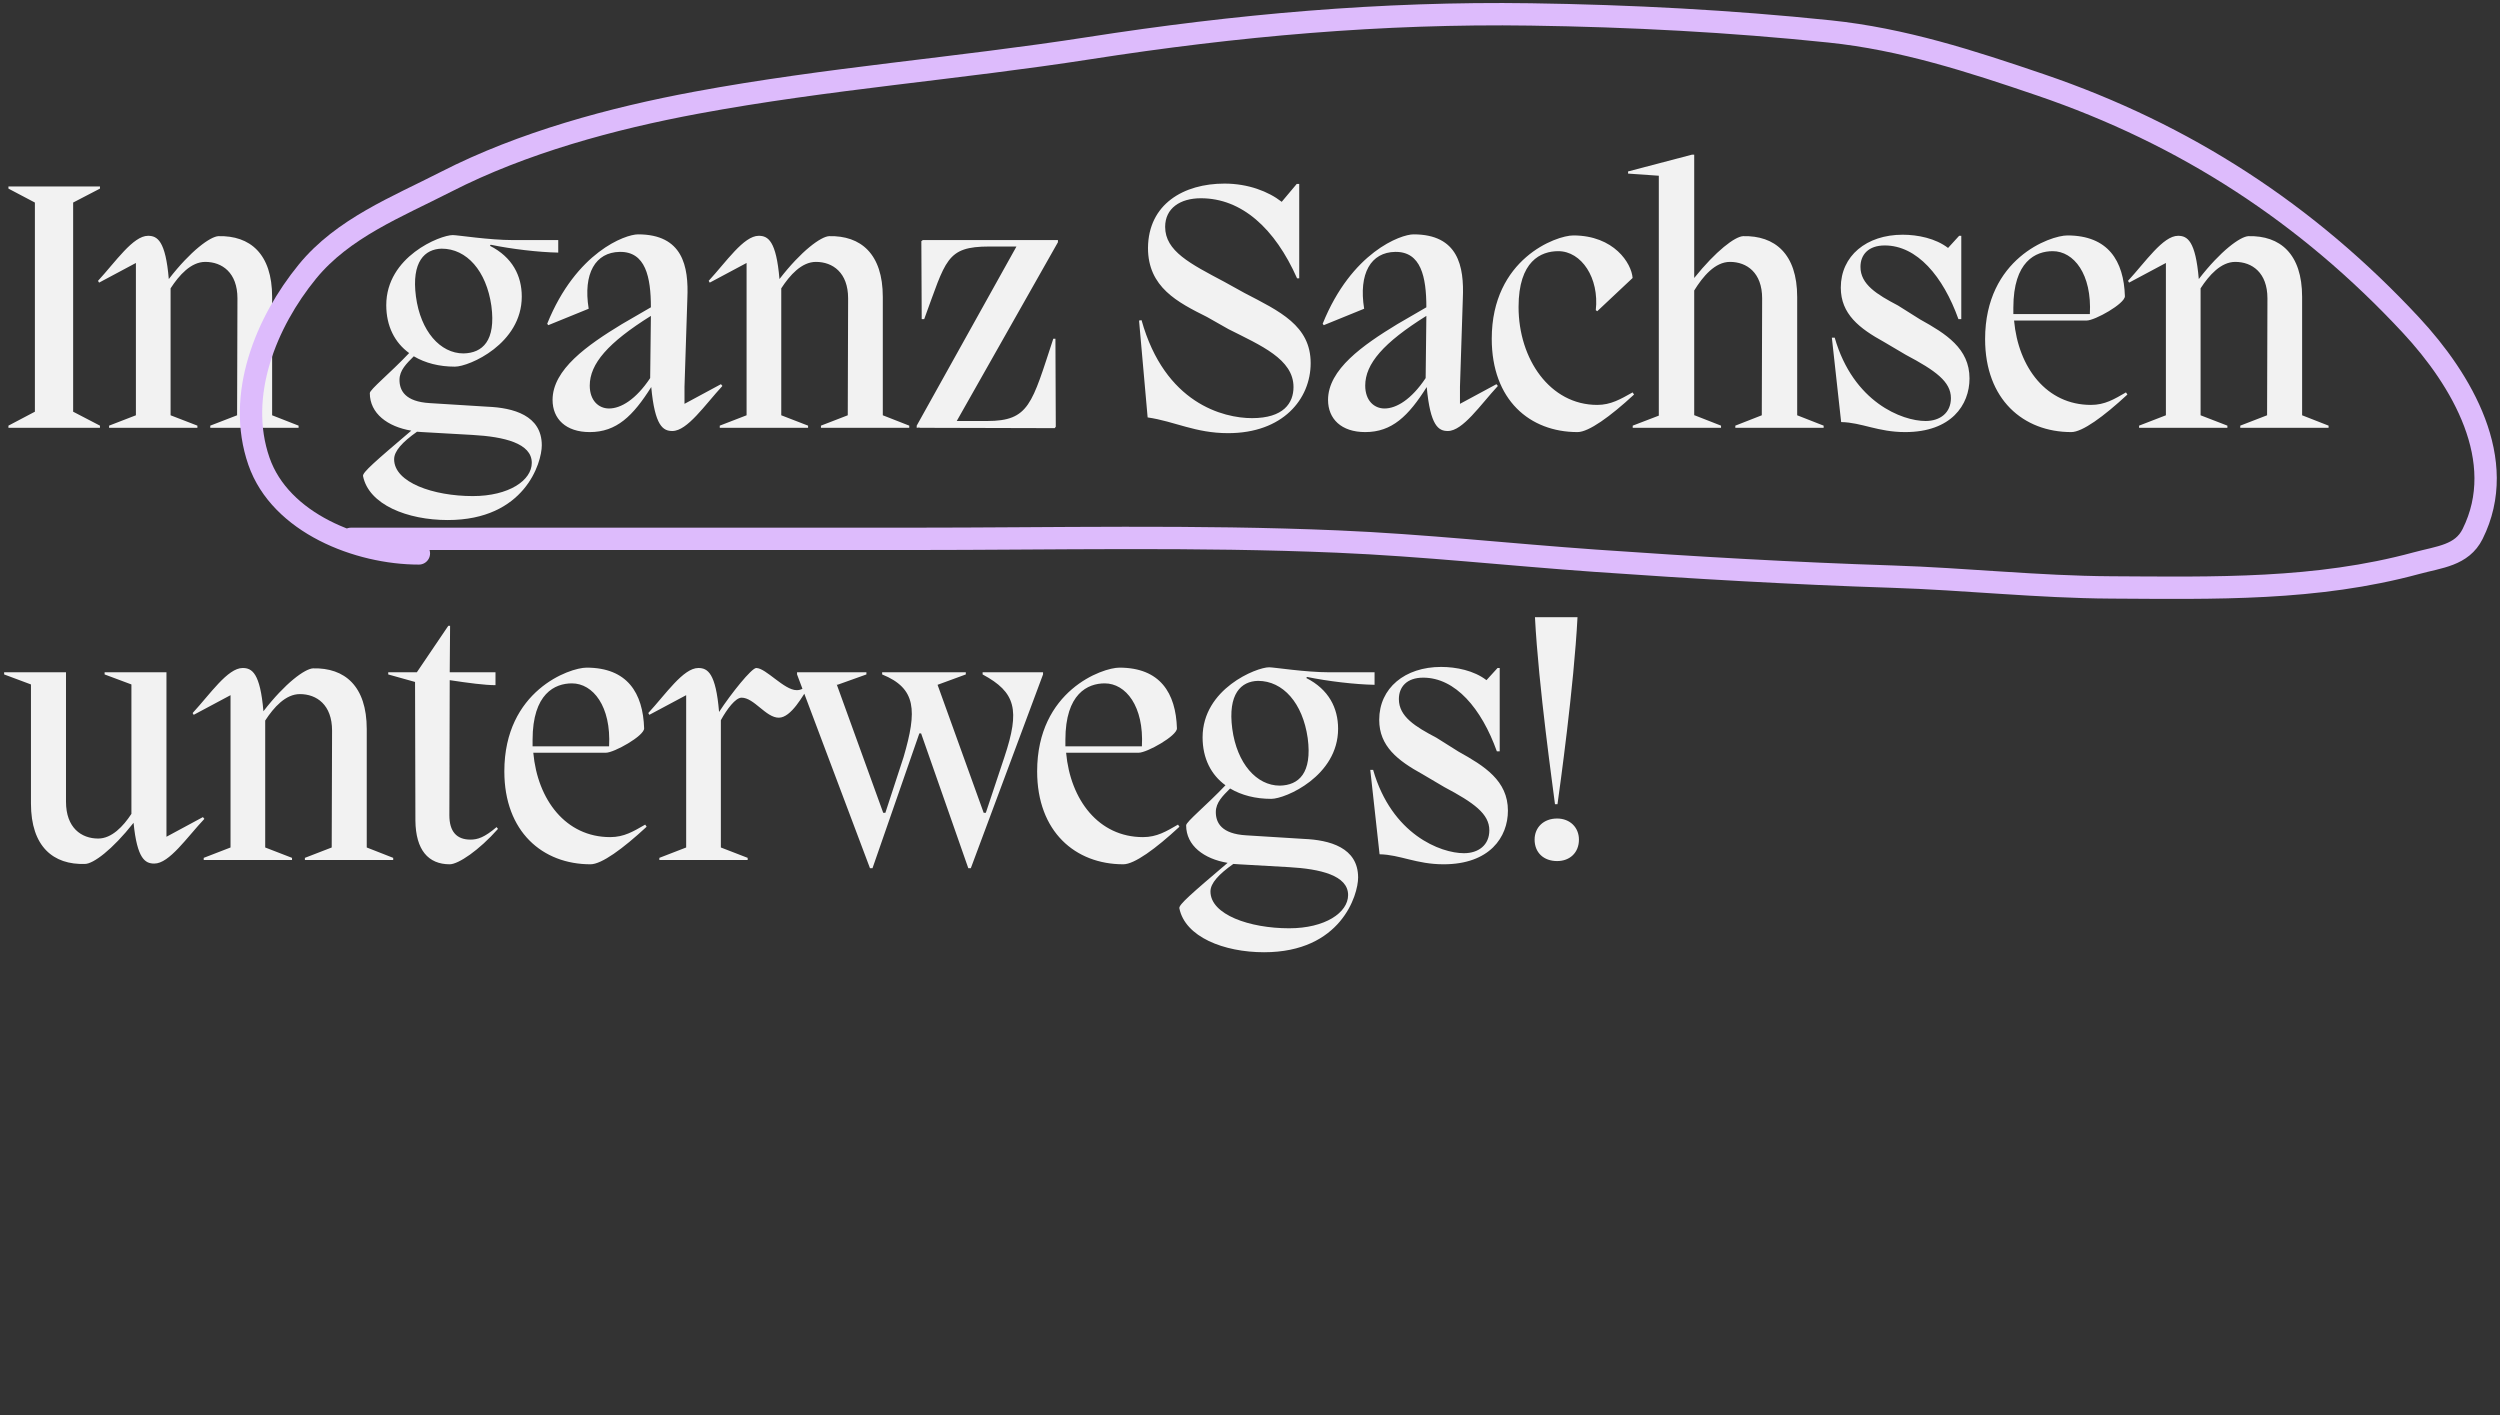 <svg width="590" height="334" viewBox="0 0 590 334" fill="none" xmlns="http://www.w3.org/2000/svg">
<rect x="0" y="0" width="590" height="334" fill="#333333" stroke="none"/>
<path d="M23.591 44.004V44.51L17.262 47.801V97.162L23.591 100.453V100.959H1.99V100.453L8.234 97.162V47.801L1.99 44.51V44.004H23.591ZM64.222 70.076V98.006L70.466 100.453V100.959H49.624V100.453L55.953 98.006L56.037 70.414C56.037 64.339 52.409 61.807 48.443 61.807C45.068 61.807 42.283 64.929 40.258 68.051V98.006L46.587 100.453V100.959H25.745V100.453L32.073 98.006V62.06L23.382 66.701L23.129 66.279C27.264 61.807 31.398 55.648 34.942 55.648C37.136 55.648 39.077 56.829 39.836 65.858C44.983 59.192 49.624 55.816 51.565 55.732C58.99 55.563 64.222 59.867 64.222 70.076ZM131.744 56.66V59.614C127.103 59.529 120.691 58.77 115.797 57.757L115.628 58.01C120.944 60.711 123.138 65.098 123.138 69.992C123.138 81.13 110.734 86.53 107.359 86.53C103.646 86.53 100.355 85.686 97.655 84.083C95.968 85.771 94.28 87.374 94.28 89.652C94.28 92.184 95.63 94.799 101.452 95.137L115.037 95.981C121.112 96.234 127.863 98.006 127.863 105.094C127.863 109.228 123.813 122.729 105.671 122.729C96.136 122.729 87.024 119.1 85.674 112.35C85.505 111.506 88.542 108.891 97.065 101.634C91.496 100.706 87.277 97.584 87.277 92.774C87.277 91.93 92.086 88.049 96.558 83.324C93.183 80.877 91.158 76.996 91.158 72.017C91.158 60.542 103.899 55.479 106.852 55.479C108.034 55.479 115.375 56.66 121.112 56.66H131.744ZM115.965 72.186C114.784 63.917 110.143 58.685 104.237 58.685C100.271 58.77 97.065 61.723 98.162 69.992C99.258 78.177 103.899 83.408 109.384 83.408C113.856 83.324 117.062 80.455 115.965 72.186ZM111.578 102.647L99.68 101.972C99.258 101.972 98.837 101.887 98.415 101.887C94.955 104.334 93.014 106.444 93.014 108.384C93.014 113.869 102.296 117.075 111.578 117.075C120.1 117.075 125.5 113.363 125.5 109.228C125.5 104.587 118.919 103.068 111.578 102.647ZM161.542 95.306L170.148 90.665L170.486 91.087C166.351 95.559 162.217 101.718 158.673 101.718C156.479 101.718 154.538 100.537 153.694 91.34C149.391 98.174 145.51 101.972 139.181 101.972C133.528 101.972 130.406 98.85 130.406 94.377C130.406 87.205 138.591 81.468 146.775 76.489L153.61 72.523C153.61 65.351 152.344 59.36 146.269 59.445C140.531 59.529 137.578 64.507 138.928 72.861L129.393 76.742L129.14 76.405C135.975 59.445 147.619 55.31 150.572 55.31C161.12 55.31 162.554 62.82 162.217 70.414L161.542 91.255V95.306ZM143.738 96.403C146.522 96.403 150.066 94.293 153.441 89.23L153.61 74.549C143.485 80.877 139.181 85.855 139.181 91.002C139.181 94.546 141.291 96.403 143.738 96.403ZM208.341 70.076V98.006L214.585 100.453V100.959H193.743V100.453L200.072 98.006L200.156 70.414C200.156 64.339 196.528 61.807 192.562 61.807C189.187 61.807 186.402 64.929 184.377 68.051V98.006L190.706 100.453V100.959H169.864V100.453L176.192 98.006V62.06L167.501 66.701L167.248 66.279C171.383 61.807 175.517 55.648 179.061 55.648C181.255 55.648 183.196 56.829 183.955 65.858C189.102 59.192 193.743 55.816 195.684 55.732C203.109 55.563 208.341 59.867 208.341 70.076ZM249.672 56.66V57.167L225.792 99.356H232.965C242.921 99.356 243.512 95.306 248.575 79.949H249.081L249.165 100.706L248.912 101.043L216.933 100.959L217.101 100.875L216.342 100.959V100.453L239.884 58.179H233.471C223.261 58.179 223.261 61.386 218.114 75.308H217.523L217.439 56.913L217.777 56.66H249.672ZM288.982 66.533L293.707 69.148C301.976 73.452 309.317 76.827 309.317 85.686C309.317 94.209 302.736 102.225 289.826 102.225C282.063 102.225 277.253 99.44 270.841 98.512L268.816 75.645L269.406 75.561C274.891 95.221 288.729 98.681 295.479 98.681C302.904 98.681 305.267 95.137 305.267 91.34C305.267 84.758 297.589 81.552 289.91 77.671L284.847 74.802C277.928 71.342 270.925 67.798 270.925 58.517C271.009 48.138 279.363 43.328 288.982 43.328C294.551 43.328 299.361 45.185 302.483 47.632L306.026 43.413H306.617V65.689H306.111C300.879 53.876 293.032 46.788 283.413 46.788C278.519 46.788 274.975 49.151 274.975 53.538C274.975 59.276 280.882 62.229 288.982 66.533ZM344.554 95.306L353.16 90.665L353.498 91.087C349.363 95.559 345.229 101.718 341.685 101.718C339.491 101.718 337.55 100.537 336.707 91.34C332.403 98.174 328.522 101.972 322.193 101.972C316.54 101.972 313.418 98.85 313.418 94.377C313.418 87.205 321.603 81.468 329.788 76.489L336.622 72.523C336.622 65.351 335.357 59.36 329.281 59.445C323.544 59.529 320.59 64.507 321.94 72.861L312.406 76.742L312.152 76.405C318.987 59.445 330.631 55.31 333.585 55.31C344.132 55.31 345.566 62.82 345.229 70.414L344.554 91.255V95.306ZM326.75 96.403C329.534 96.403 333.078 94.293 336.453 89.23L336.622 74.549C326.497 80.877 322.193 85.855 322.193 91.002C322.193 94.546 324.303 96.403 326.75 96.403ZM372.303 101.972C360.996 101.972 352.052 94.377 352.052 79.949C352.052 61.048 367.325 55.563 371.291 55.563C380.91 55.563 385.044 62.145 385.297 65.604L376.944 73.452L376.606 73.198C377.45 65.604 373.231 59.276 367.747 59.276C363.696 59.276 358.381 61.554 358.381 72.439C358.381 84.758 365.806 95.559 376.944 95.559C380.15 95.559 382.428 94.209 385.297 92.606L385.635 93.112C379.982 98.343 374.919 101.972 372.303 101.972ZM424.135 70.076V98.006L430.379 100.453V100.959H409.537V100.453L415.781 98.006L415.865 70.414C415.865 64.339 412.237 61.807 408.271 61.807C404.727 61.807 401.859 65.267 399.834 68.558V98.006H399.918L406.162 100.453V100.959H385.32V100.453L391.48 98.09V41.472L384.224 40.966V40.46L399.327 36.494H399.834V65.604C404.981 59.192 409.453 55.816 411.393 55.732C418.819 55.563 424.135 59.867 424.135 70.076ZM447.929 72.102L453.16 75.392C459.235 78.767 464.804 82.227 464.804 89.315C464.804 95.559 460.501 101.972 449.616 101.972C443.203 101.972 439.322 99.693 434.512 99.609L432.319 79.696H432.994C437.381 94.968 448.941 99.356 454.426 99.356C457.885 99.356 460.417 97.415 460.417 93.956C460.417 90.074 456.788 87.458 449.785 83.746L444.638 80.708C438.816 77.502 434.428 74.127 434.428 67.883C434.428 60.373 440.503 55.395 449.025 55.395C452.569 55.395 456.788 56.238 459.742 58.517L462.357 55.648H462.864V75.308H462.189C458.56 65.183 452.401 57.926 444.807 57.926C440.925 57.926 439.069 60.12 439.069 62.989C439.069 67.123 442.95 69.486 447.929 72.102ZM501.73 92.606L502.067 93.112C496.414 98.343 491.436 101.972 488.82 101.972C477.513 101.972 468.485 94.293 468.485 80.033C468.485 60.964 483.926 55.563 487.892 55.563C497.511 55.563 501.223 61.554 501.477 69.908C501.477 71.68 494.389 75.645 492.448 75.645H475.319C476.332 86.783 482.998 95.559 493.461 95.559C496.751 95.559 498.945 94.209 501.73 92.606ZM484.432 59.276C480.466 59.276 475.151 61.639 475.151 72.608V74.127H493.208C493.714 64.676 489.41 59.276 484.432 59.276ZM543.3 70.076V98.006L549.544 100.453V100.959H528.702V100.453L535.031 98.006L535.115 70.414C535.115 64.339 531.487 61.807 527.521 61.807C524.146 61.807 521.362 64.929 519.336 68.051V98.006L525.665 100.453V100.959H504.823V100.453L511.152 98.006V62.06L502.461 66.701L502.208 66.279C506.342 61.807 510.477 55.648 514.021 55.648C516.214 55.648 518.155 56.829 518.915 65.858C524.062 59.192 528.702 55.816 530.643 55.732C538.068 55.563 543.3 59.867 543.3 70.076ZM39.285 197.474L47.892 192.834L48.229 193.255C44.095 197.643 39.96 203.803 36.416 203.803C34.307 203.803 32.366 202.79 31.522 194.184C26.46 200.596 21.988 203.887 20.047 203.887C12.622 204.14 7.306 199.837 7.306 189.627V161.529L0.977 159.167V158.66H15.575V189.205C15.575 195.365 19.203 197.896 23.169 197.896C26.375 197.896 29.075 195.027 31.016 192.074V161.529L24.688 159.167V158.66H39.285V197.474ZM86.552 172.076V200.006L92.796 202.453V202.959H71.955V202.453L78.283 200.006L78.368 172.414C78.368 166.339 74.739 163.807 70.773 163.807C67.398 163.807 64.614 166.929 62.589 170.051V200.006L68.917 202.453V202.959H48.076V202.453L54.404 200.006V164.061L45.713 168.701L45.46 168.279C49.594 163.807 53.729 157.648 57.273 157.648C59.467 157.648 61.407 158.829 62.167 167.858C67.314 161.192 71.955 157.817 73.895 157.732C81.321 157.563 86.552 161.867 86.552 172.076ZM117.189 195.196L117.526 195.618C113.054 200.681 108.16 203.972 106.135 203.972C101.073 203.972 98.119 200.596 98.035 193.677L97.951 160.939L91.622 159.167V158.66H98.373L105.798 147.691H106.22L106.135 158.66H116.936V161.698C114.404 161.698 110.607 161.192 106.135 160.517L106.051 192.412C106.051 196.209 107.738 198.149 111.029 198.149C112.717 198.149 114.32 197.643 117.189 195.196ZM152.268 194.606L152.605 195.112C146.952 200.343 141.974 203.972 139.358 203.972C128.051 203.972 119.023 196.293 119.023 182.033C119.023 162.964 134.464 157.563 138.43 157.563C148.049 157.563 151.762 163.554 152.015 171.908C152.015 173.68 144.927 177.645 142.986 177.645H125.857C126.87 188.783 133.536 197.559 143.999 197.559C147.29 197.559 149.483 196.209 152.268 194.606ZM134.97 161.276C131.005 161.276 125.689 163.639 125.689 174.608V176.127H143.746C144.252 166.676 139.949 161.276 134.97 161.276ZM190.626 161.698L190.879 162.035C189.529 164.061 186.744 169.376 183.791 169.376C180.753 169.376 177.969 164.651 175.016 164.651C173.581 164.651 171.556 167.351 170.122 169.967V200.006L176.45 202.453V202.959H155.609V202.453L161.937 200.006V164.061L153.246 168.701L152.993 168.279C157.128 163.807 161.262 157.648 164.806 157.648C167 157.648 168.941 158.829 169.7 168.026C172.569 163.639 177.378 157.648 178.475 157.648C180.753 157.648 185.057 162.879 188.01 162.879C189.107 162.879 189.782 162.373 190.626 161.698ZM231.896 159.167V158.66H246.156V159.167L229.112 204.9H228.521L217.383 173.089H216.961L205.908 204.9H205.317L188.104 159.167V158.66H204.473V159.167L197.638 161.614L197.47 161.529L208.439 191.821H208.945L213.248 178.658C216.455 167.689 216.286 162.457 208.186 159.167V158.66H227.93V159.167L221.264 161.614L232.149 191.821H232.655L237.043 178.658C240.756 167.52 239.743 163.385 231.896 159.167ZM278.012 194.606L278.349 195.112C272.696 200.343 267.717 203.972 265.102 203.972C253.795 203.972 244.766 196.293 244.766 182.033C244.766 162.964 260.208 157.563 264.173 157.563C273.793 157.563 277.505 163.554 277.758 171.908C277.758 173.68 270.671 177.645 268.73 177.645H251.601C252.614 188.783 259.279 197.559 269.742 197.559C273.033 197.559 275.227 196.209 278.012 194.606ZM260.714 161.276C256.748 161.276 251.432 163.639 251.432 174.608V176.127H269.489C269.996 166.676 265.692 161.276 260.714 161.276ZM324.397 158.66V161.614C319.756 161.529 313.344 160.77 308.45 159.757L308.281 160.01C313.597 162.71 315.791 167.098 315.791 171.992C315.791 183.13 303.387 188.53 300.012 188.53C296.299 188.53 293.008 187.686 290.308 186.083C288.621 187.771 286.933 189.374 286.933 191.652C286.933 194.184 288.283 196.799 294.105 197.137L307.69 197.981C313.766 198.234 320.516 200.006 320.516 207.094C320.516 211.228 316.466 224.729 298.324 224.729C288.79 224.729 279.677 221.1 278.327 214.35C278.158 213.506 281.195 210.891 289.718 203.634C284.149 202.706 279.93 199.584 279.93 194.774C279.93 193.93 284.739 190.049 289.211 185.324C285.836 182.877 283.811 178.996 283.811 174.017C283.811 162.542 296.552 157.479 299.506 157.479C300.687 157.479 308.028 158.66 313.766 158.66H324.397ZM308.618 174.186C307.437 165.917 302.796 160.685 296.89 160.685C292.924 160.77 289.718 163.723 290.815 171.992C291.912 180.177 296.552 185.408 302.037 185.408C306.509 185.324 309.715 182.455 308.618 174.186ZM304.231 204.647L292.333 203.972C291.912 203.972 291.49 203.887 291.068 203.887C287.608 206.334 285.668 208.444 285.668 210.384C285.668 215.869 294.949 219.075 304.231 219.075C312.753 219.075 318.153 215.363 318.153 211.228C318.153 206.587 311.572 205.068 304.231 204.647ZM338.995 174.102L344.226 177.392C350.301 180.767 355.87 184.227 355.87 191.315C355.87 197.559 351.567 203.972 340.682 203.972C334.27 203.972 330.388 201.693 325.579 201.609L323.385 181.696H324.06C328.447 196.968 340.007 201.356 345.492 201.356C348.951 201.356 351.483 199.415 351.483 195.956C351.483 192.074 347.854 189.458 340.851 185.746L335.704 182.708C329.882 179.502 325.494 176.127 325.494 169.883C325.494 162.373 331.569 157.395 340.092 157.395C343.636 157.395 347.854 158.238 350.808 160.517L353.423 157.648H353.93V177.308H353.255C349.626 167.183 343.467 159.926 335.873 159.926C331.991 159.926 330.135 162.12 330.135 164.989C330.135 169.123 334.016 171.486 338.995 174.102ZM367.567 189.796H366.976C366.554 186.252 363.095 162.035 362.251 145.666H372.292C371.448 162.035 368.073 186.168 367.567 189.796ZM367.482 203.212C364.276 203.212 362.166 201.187 362.166 198.149C362.166 195.281 364.276 193.171 367.482 193.171C370.52 193.171 372.629 195.281 372.629 198.149C372.629 201.187 370.52 203.212 367.482 203.212Z" fill="#F2F2F2"/>
<path d="M82.838 127.167C126.936 127.167 171.034 127.167 215.132 127.167C248.605 127.167 282.192 126.382 315.64 127.804C335.935 128.667 356.158 130.899 376.415 132.327C399.771 133.972 423.199 135.331 446.599 136.085C463.819 136.639 480.998 138.537 498.22 138.633C522.803 138.769 546.639 139.338 570.311 132.9C575.703 131.434 580.998 131.103 583.534 126.021C592.2 108.656 580.999 89.647 568.976 76.72C544.476 50.375 515.705 31.668 481.564 20.03C465.171 14.442 449.087 9.217 431.787 7.418C408.361 4.983 384.764 3.75 361.222 3.405C326.083 2.891 291.728 5.959 257.026 11.367C226.147 16.18 195.132 18.513 164.338 24.234C144.49 27.922 123.333 33.652 105.279 42.897C93.736 48.809 80.942 53.818 72.539 64.108C62.782 76.056 55.723 93.27 61.096 108.823C66.17 123.508 84.624 130.607 98.858 130.607" stroke="#DDBBFC" stroke-width="5.274" stroke-linecap="round"/>
</svg>
